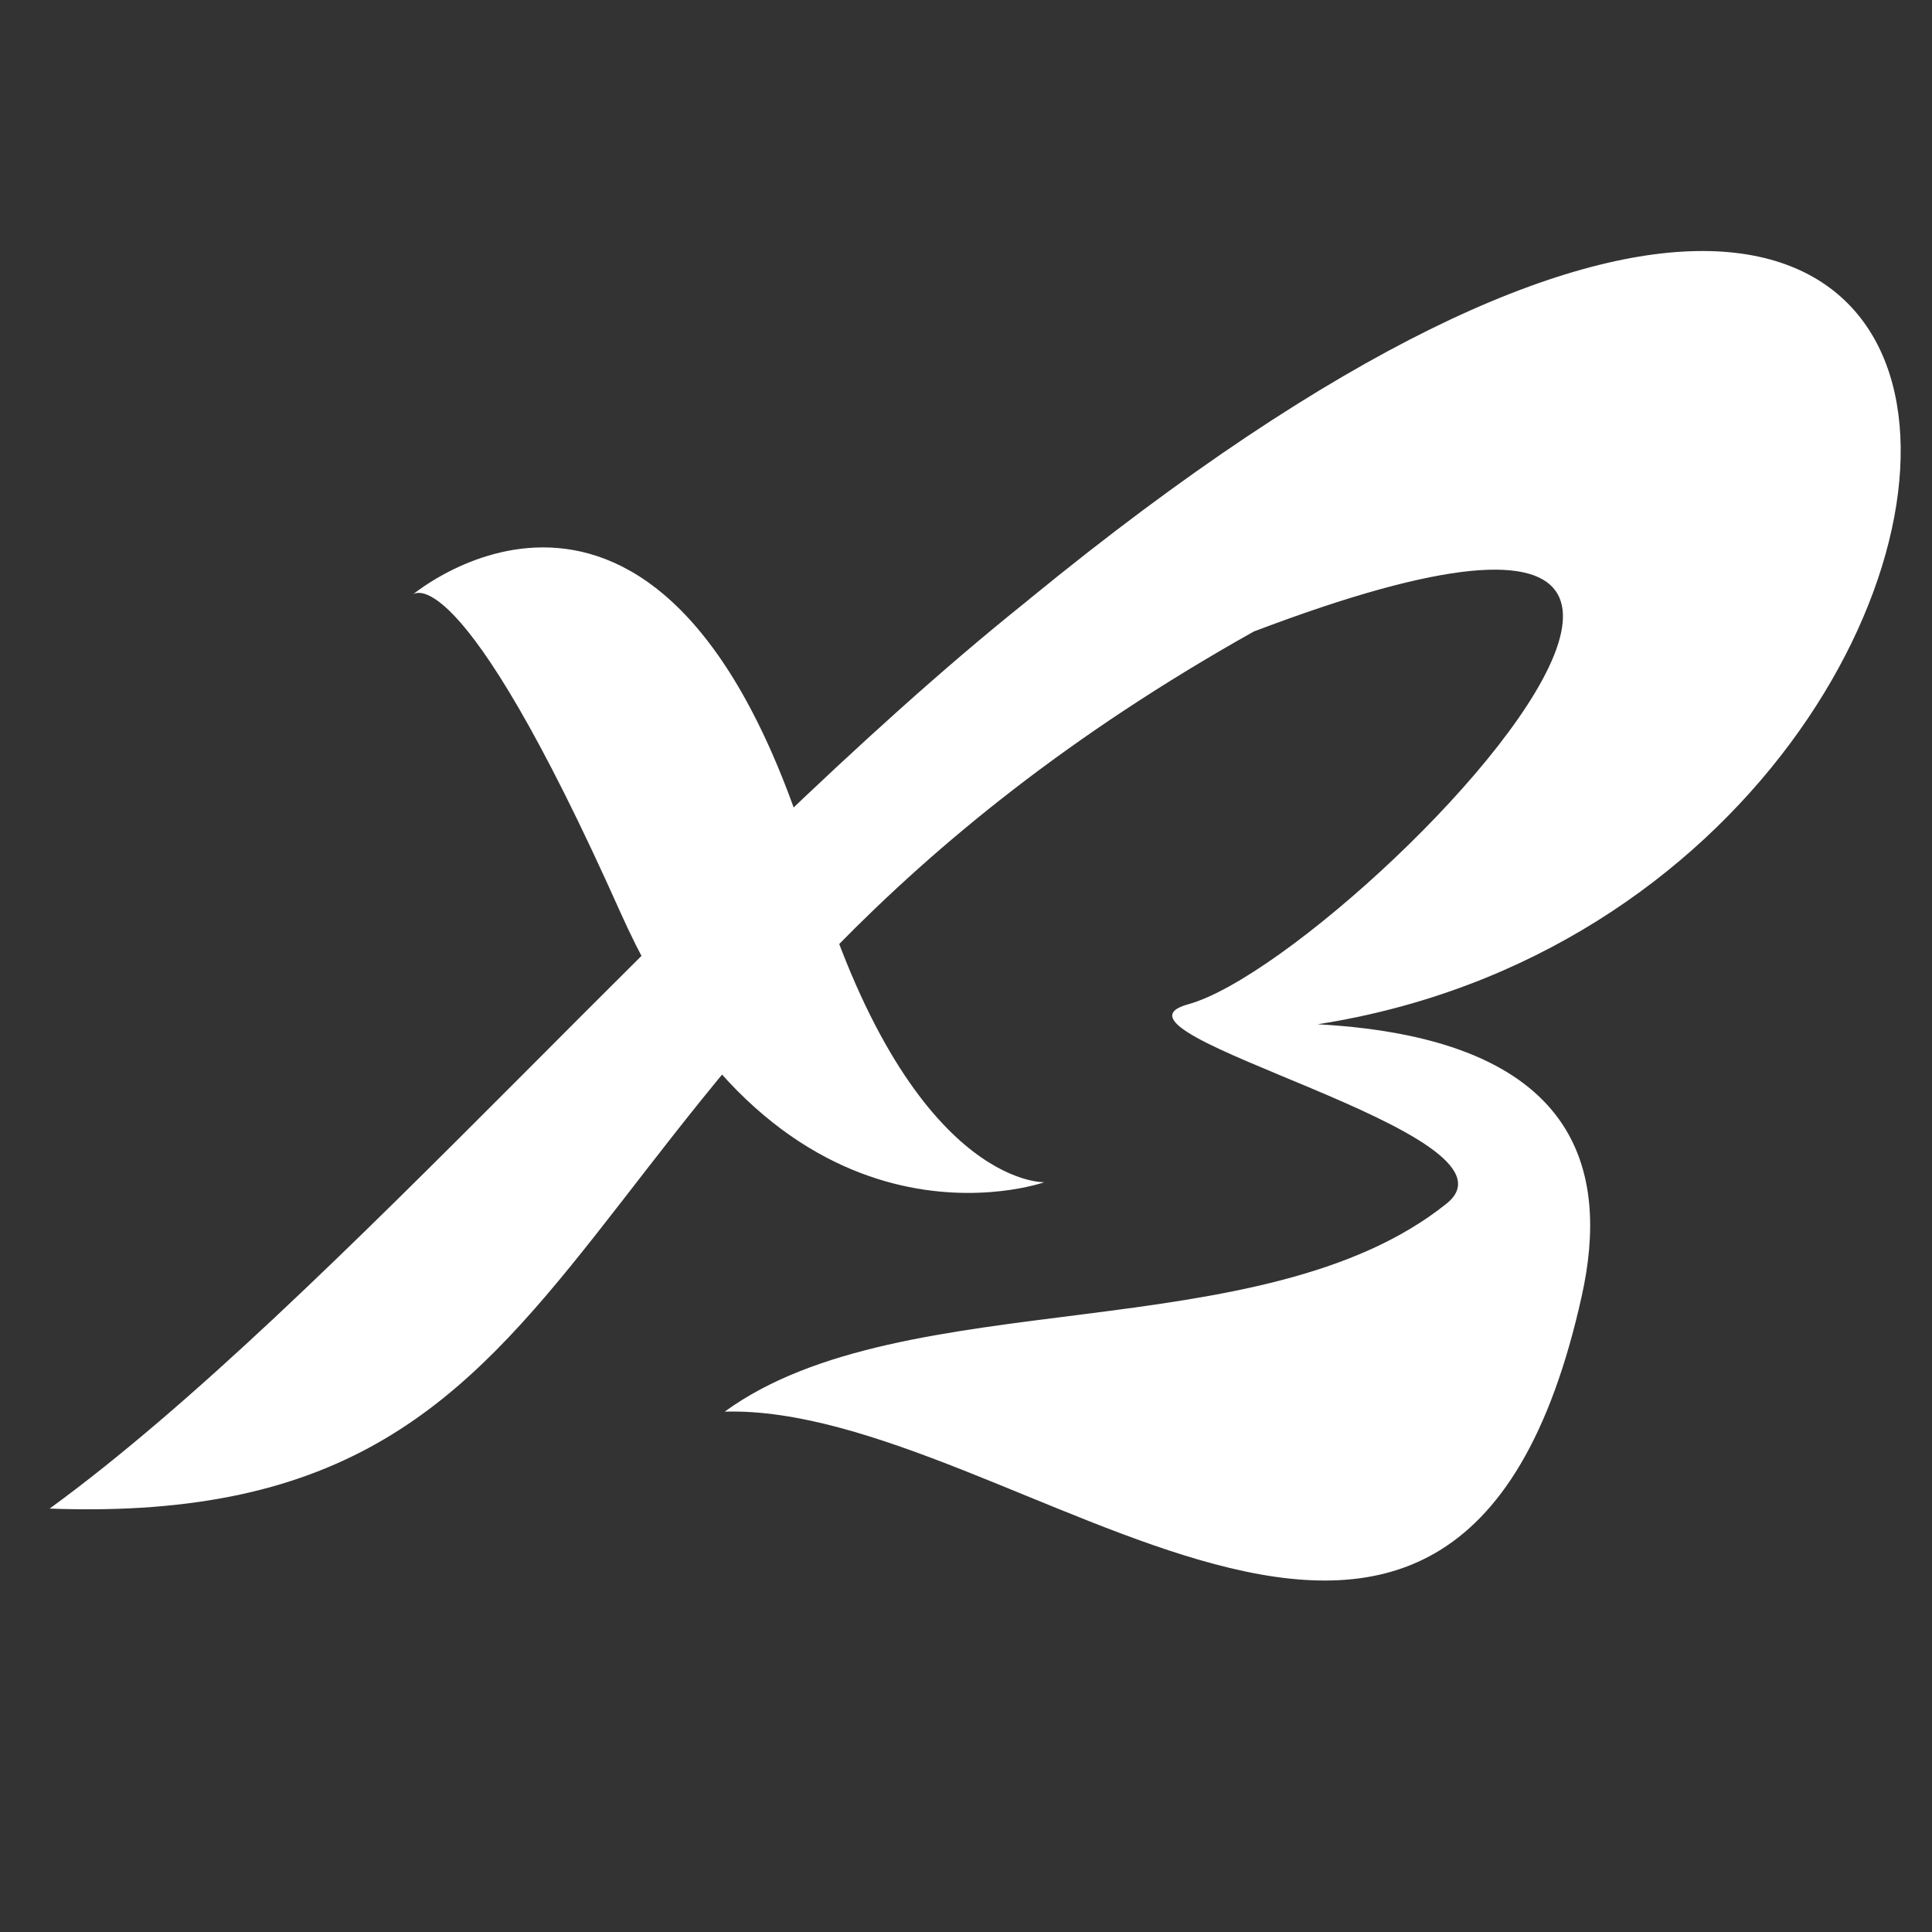 <?xml version="1.0" encoding="UTF-8" standalone="no"?>
<svg
   xmlns:dc="http://purl.org/dc/elements/1.1/"
   xmlns:cc="http://creativecommons.org/ns#"
   xmlns:rdf="http://www.w3.org/1999/02/22-rdf-syntax-ns#"
   xmlns:svg="http://www.w3.org/2000/svg"
   xmlns="http://www.w3.org/2000/svg"
   xmlns:sodipodi="http://sodipodi.sourceforge.net/DTD/sodipodi-0.dtd"
   xmlns:inkscape="http://www.inkscape.org/namespaces/inkscape"
   width="256"
   height="256"
   viewBox="0 0 67.733 67.733"
   version="1.1"
   id="svg8"
   inkscape:version="1.0.1 (3bc2e813f5, 2020-09-07)"
   sodipodi:docname="XBar.svg"
   inkscape:export-filename="D:\Development\Projects\XBar\XBar.png"
   inkscape:export-xdpi="96"
   inkscape:export-ydpi="96">
  <rect x="0" y="0" width="67.733" height="67.733" fill="#333333" stroke="none"/>
  <defs
     id="defs2" />
  <sodipodi:namedview
     id="base"
     pagecolor="#6e6e6e"
     bordercolor="#575757"
     borderopacity="1"
     inkscape:pageopacity="0"
     inkscape:pageshadow="2"
     inkscape:zoom="1.979899"
     inkscape:cx="166.88597"
     inkscape:cy="145.04192"
     inkscape:document-units="mm"
     inkscape:current-layer="layer2"
     inkscape:document-rotation="0"
     showgrid="false"
     inkscape:pagecheckerboard="false"
     borderlayer="false"
     inkscape:showpageshadow="true"
     showborder="true"
     units="px"
     inkscape:snap-bbox="true"
     inkscape:snap-nodes="true"
     inkscape:snap-global="false"
     inkscape:bbox-nodes="true"
     inkscape:window-width="1920"
     inkscape:window-height="1027"
     inkscape:window-x="-8"
     inkscape:window-y="22"
     inkscape:window-maximized="1"
     showguides="false"
     inkscape:guide-bbox="true"
     inkscape:snap-bbox-edge-midpoints="true"
     inkscape:snap-bbox-midpoints="true"
     inkscape:bbox-paths="true"
     inkscape:object-paths="true"
     inkscape:snap-intersection-paths="true"
     inkscape:snap-smooth-nodes="true"
     inkscape:snap-midpoints="true"
     inkscape:snap-object-midpoints="true"
     inkscape:snap-center="true"
     inkscape:snap-text-baseline="true"
     inkscape:snap-page="true">
    <sodipodi:guide
       position="-18.283,33.732"
       orientation="0,-1"
       id="guide842" />
    <sodipodi:guide
       position="34.043,51.363"
       orientation="1,0"
       id="guide844" />
    <sodipodi:guide
       position="67.733,42.881"
       orientation="0.707,-0.707"
       id="guide860" />
    <sodipodi:guide
       position="48.428,31.022"
       orientation="-0.703,-0.711"
       id="guide864" />
    <sodipodi:guide
       position="51.216,17.179"
       orientation="0.707,-0.707"
       id="guide866" />
  </sodipodi:namedview>
  <g
     inkscape:groupmode="layer"
     id="layer2"
     inkscape:label="Layer1">
    <g
       id="g862"
       transform="matrix(1.012,0,0,1.012,-1.911,8.801)"
       style="stroke:none;stroke-opacity:0.896">
      <g
         id="g916"
         style="fill:#ffffff;fill-opacity:1;stroke:none;stroke-width:1;stroke-miterlimit:4;stroke-dasharray:none;stroke-opacity:0.896" />
      <path
         id="path940"
         style="fill:#ffffff;fill-opacity:1;stroke:none;stroke-width:0.265px;stroke-linecap:butt;stroke-linejoin:miter;stroke-opacity:0.896"
         d="m 16.17,11.916 c 0,0 8.833,-7.488 13.899,9.448 3.309,11.061 7.997,10.895 7.997,10.895 0,0 -9.067,3.224 -14.686,-9.351 C 17.719,10.239 16.17,11.916 16.17,11.916 Z M 3.608,43.565 C 13.375,36.451 26.026,21.311 37.331,12.236 41.528,8.868 36.979,16.26 45.325,13.18 19.605,27.605 24.179,44.324 3.608,43.565 M 27.003,40.2 c 6.214,-4.512 18.596,-2.071 24.997,-7.199 3.059,-2.451 -12.586,-5.909 -8.951,-6.906 6.488,-1.78 33.179,-30.143 -16.46,-4.128 50.864,-49.917 50.538,0.201 20.946,4.82 9.15,0.501 10.096,5.14 9.15,9.412 -4.365,19.704 -19.648,3.738 -29.681,4.007" />
    </g>
  </g>
</svg>
